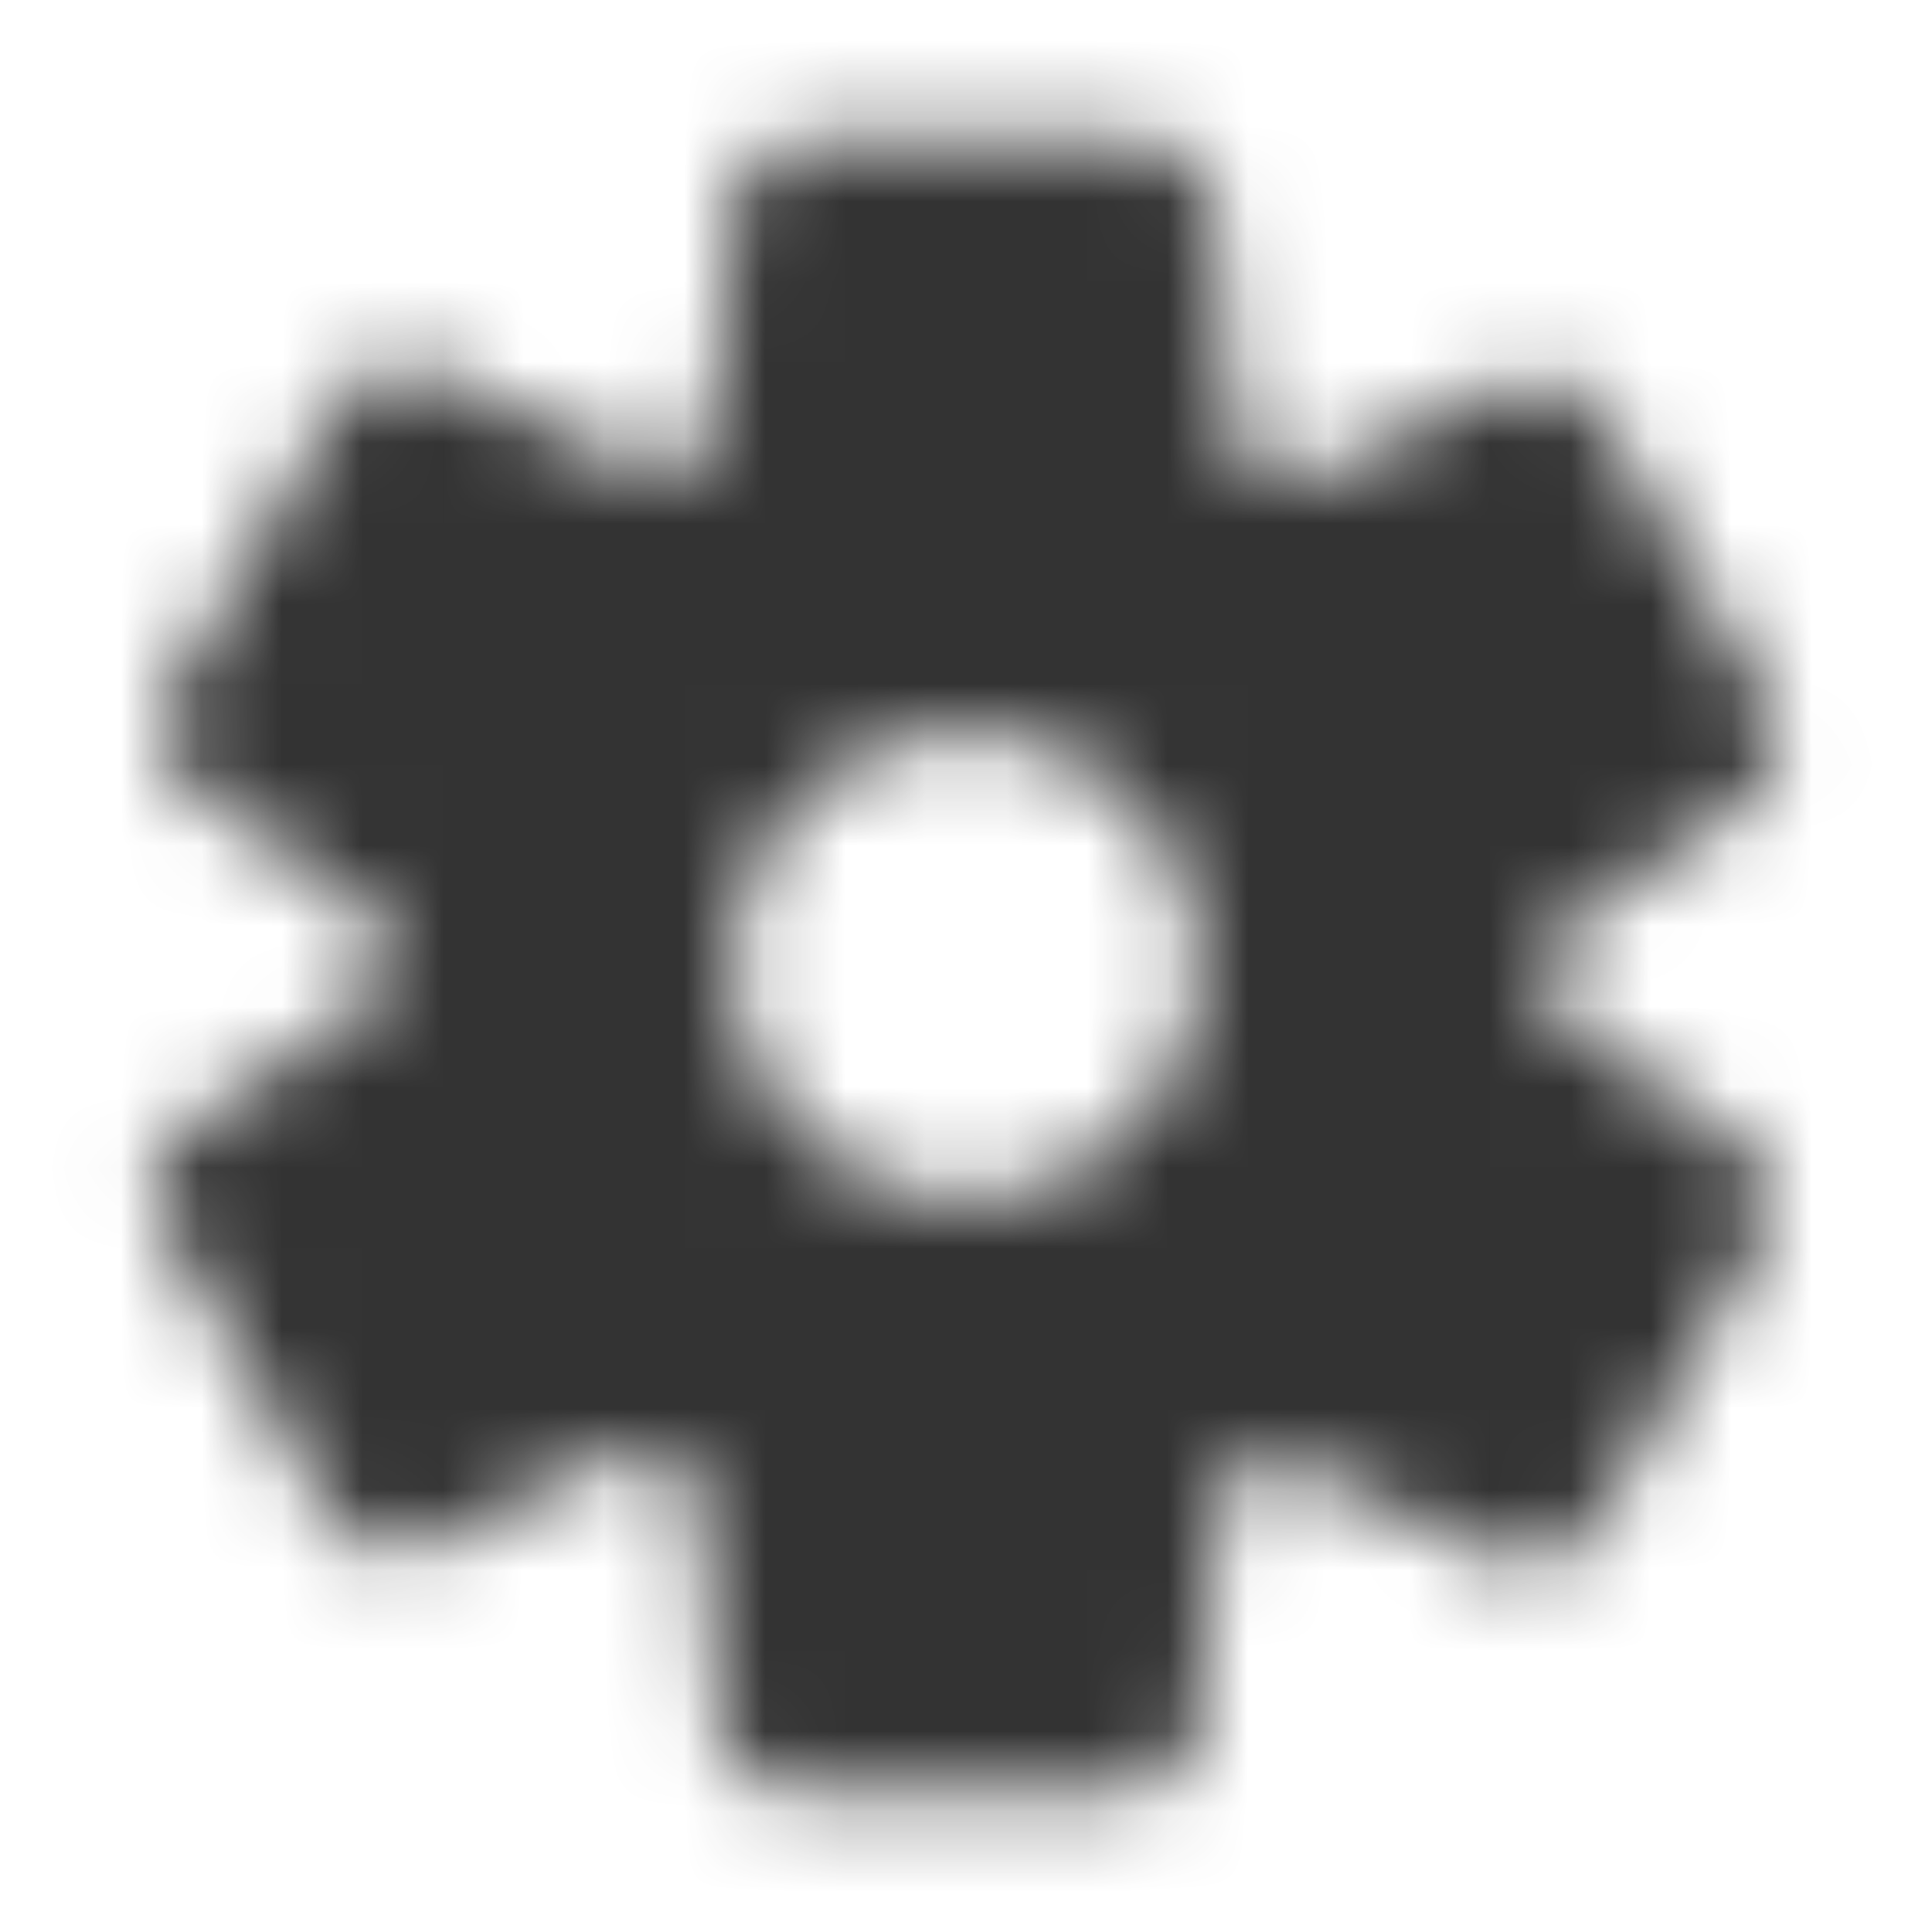 <svg xmlns="http://www.w3.org/2000/svg" width="24" height="24" fill="none"><mask id="a" width="22" height="22" x="1" y="1" maskUnits="userSpaceOnUse" style="mask-type:alpha"><path fill="#000" fill-rule="evenodd" d="M10.093 1.75h4a1 1 0 0 1 .996.917l.245 2.93q.36.195.712.437l2.584-1.218a1 1 0 0 1 1.292.405l2 3.464a1 1 0 0 1-.296 1.321l-2.38 1.652q.02.45-.02.888l2.31 1.603a1 1 0 0 1 .296 1.322l-2 3.464a1 1 0 0 1-1.292.404l-2.702-1.273a8 8 0 0 1-.693.402l-.239 2.865a1 1 0 0 1-.996.917h-4a1 1 0 0 1-.996-.917l-.244-2.929a8 8 0 0 1-.719-.44L5.37 19.18a1 1 0 0 1-1.292-.405l-2-3.463a1 1 0 0 1 .296-1.322l2.381-1.653a7 7 0 0 1 .02-.888L2.466 9.848a1 1 0 0 1-.296-1.322l2-3.464a1 1 0 0 1 1.292-.404l2.704 1.274q.335-.219.692-.402l.239-2.863a1 1 0 0 1 .996-.917M12 14.88a2.88 2.88 0 1 0 0-5.76 2.88 2.88 0 0 0 0 5.76" clip-rule="evenodd"/></mask><g mask="url(#a)"><path fill="#333" d="M0 0h24v24H0z"/></g></svg>